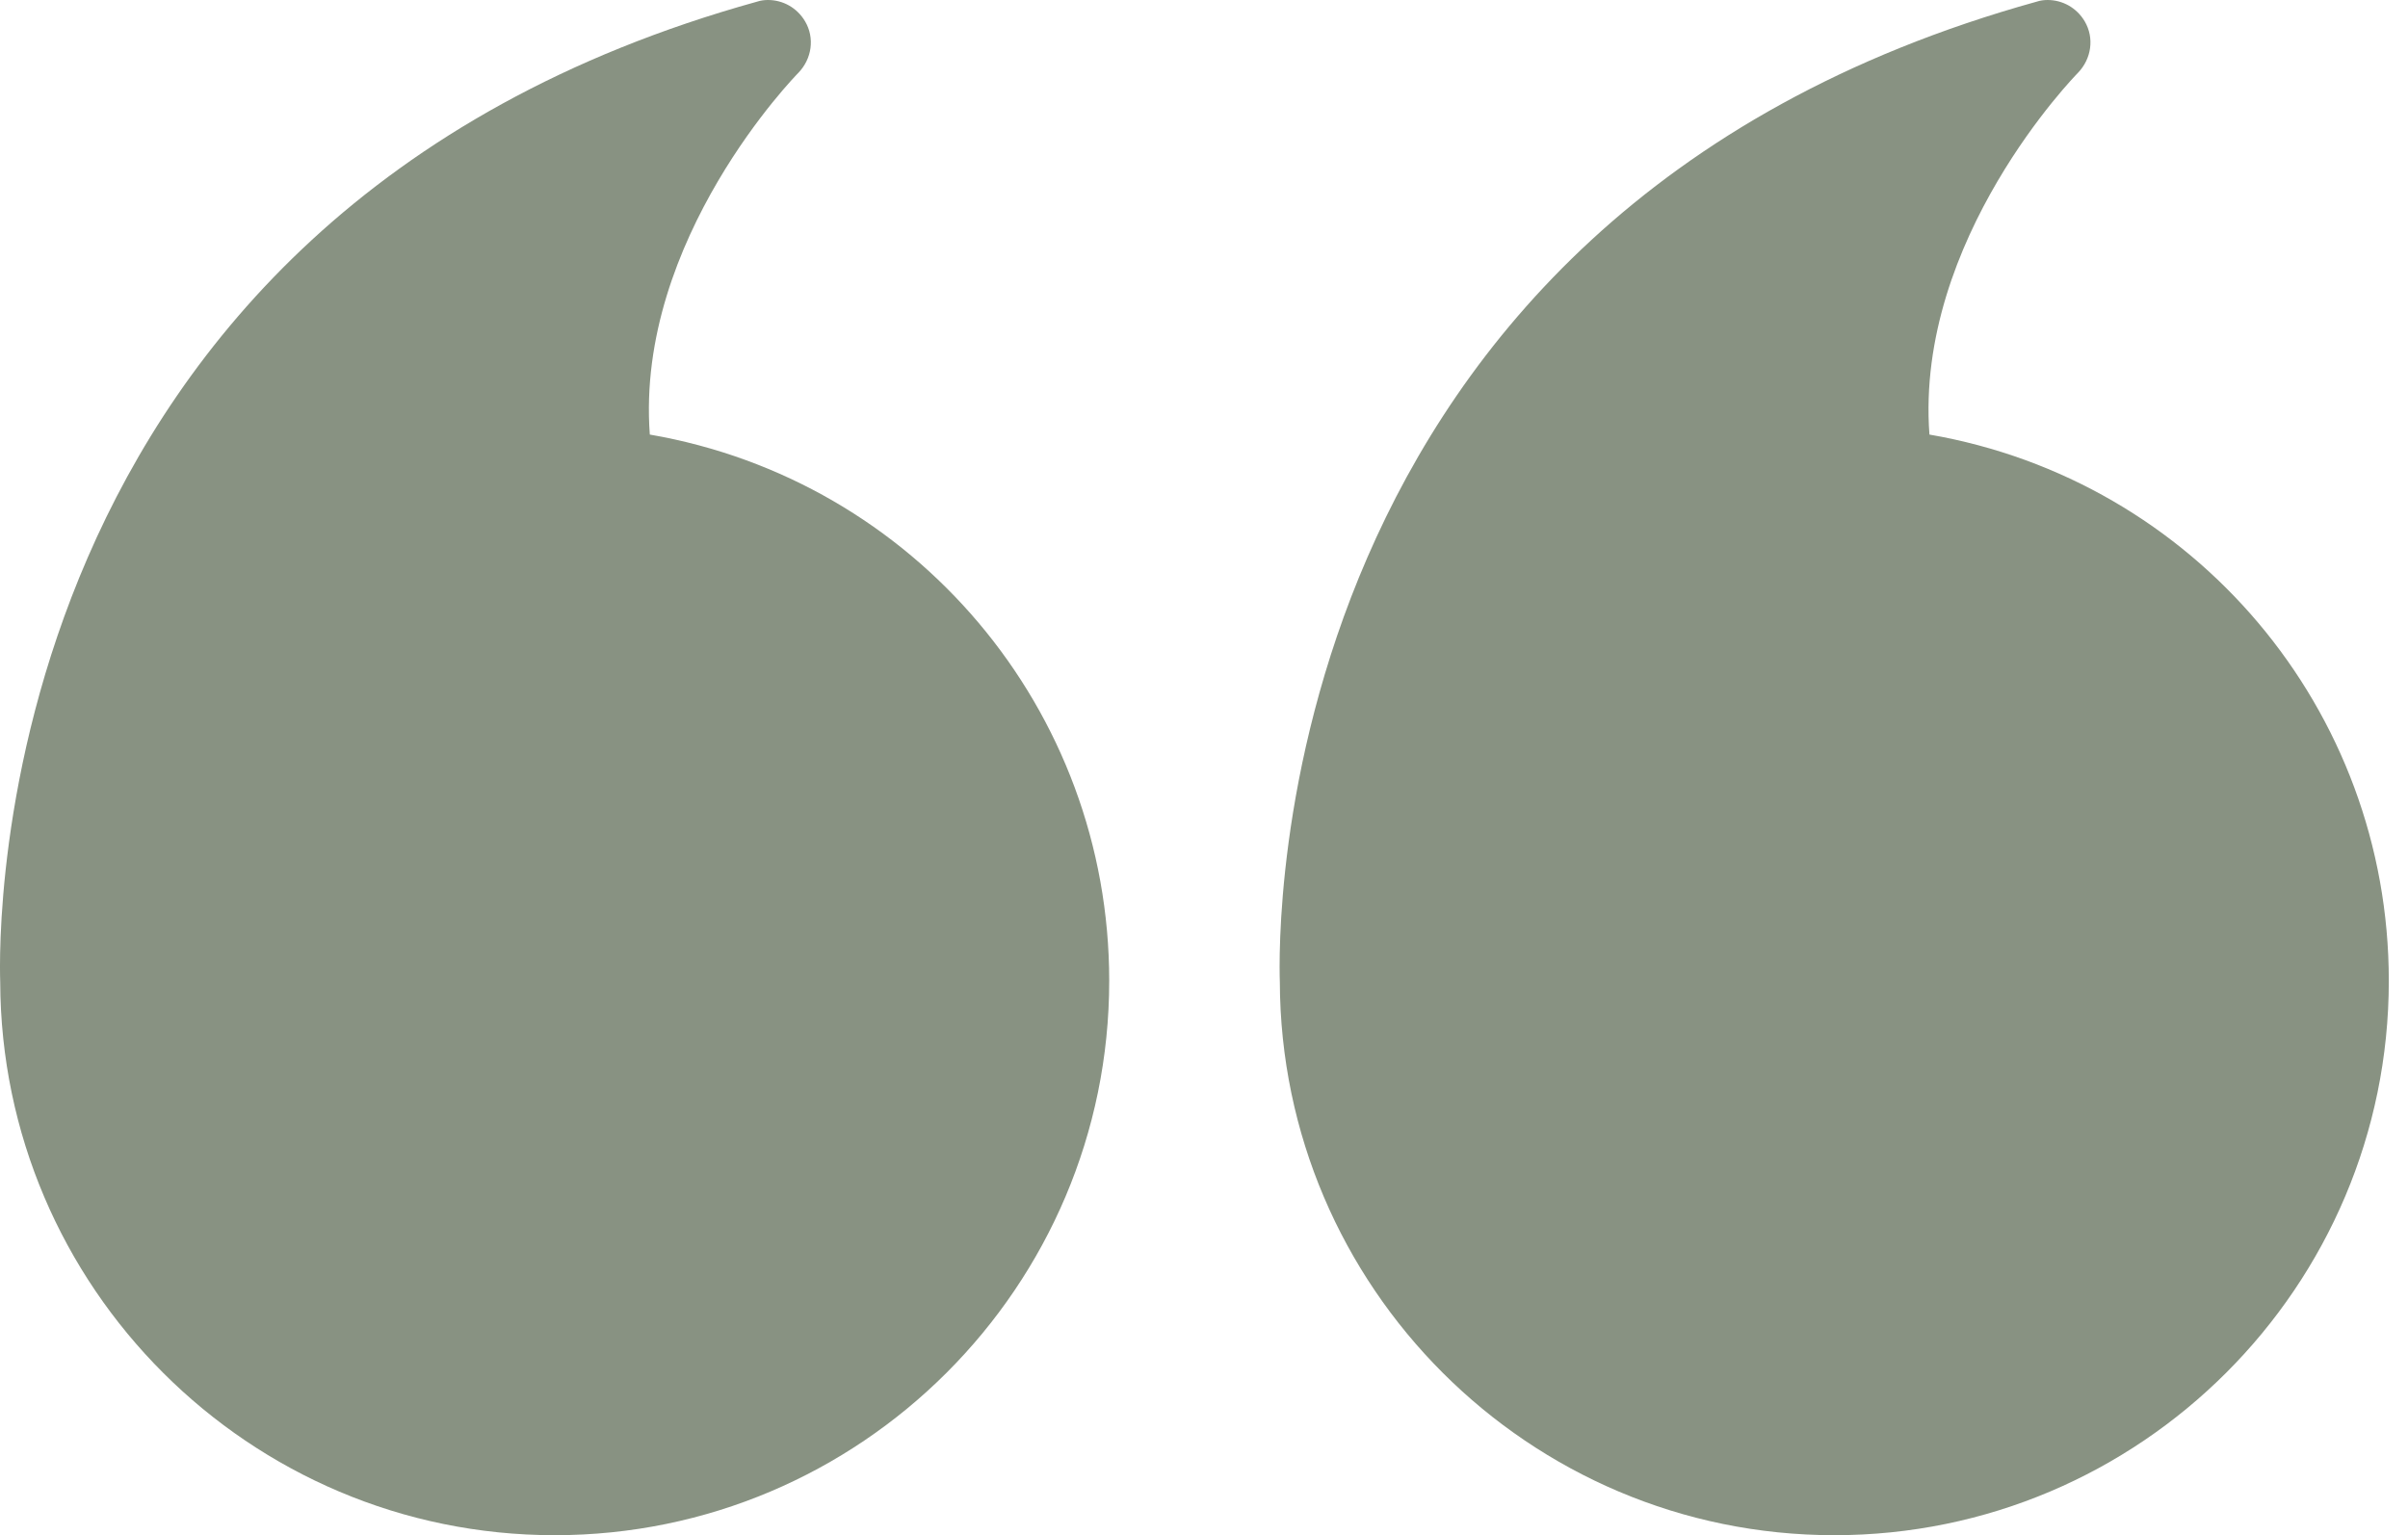 <svg width="69" height="44" viewBox="0 0 69 44" fill="none" xmlns="http://www.w3.org/2000/svg">
<path d="M52.562 44C61.325 44 68.45 36.875 68.45 28.111C68.45 20.326 62.865 13.762 55.287 12.455C54.871 6.857 59.492 2.139 59.54 2.09C59.931 1.687 60.017 1.088 59.736 0.611C59.504 0.22 59.1 0 58.673 0C58.575 0 58.465 0.012 58.355 0.049C36.172 6.209 36.636 26.999 36.673 28.136C36.697 36.887 43.811 44 52.562 44L52.562 44Z" fill="#889282"/>
<path d="M0.006 28.136C0.031 36.887 7.144 44 15.895 44C24.658 44 31.784 36.875 31.784 28.111C31.784 20.326 26.198 13.762 18.62 12.455C18.205 6.857 22.825 2.139 22.874 2.09C23.265 1.687 23.351 1.088 23.069 0.611C22.837 0.22 22.434 0 22.006 0C21.908 0 21.798 0.012 21.688 0.049C-0.495 6.209 -0.03 26.999 0.006 28.136L0.006 28.136Z" fill="#889282"/>
</svg>

